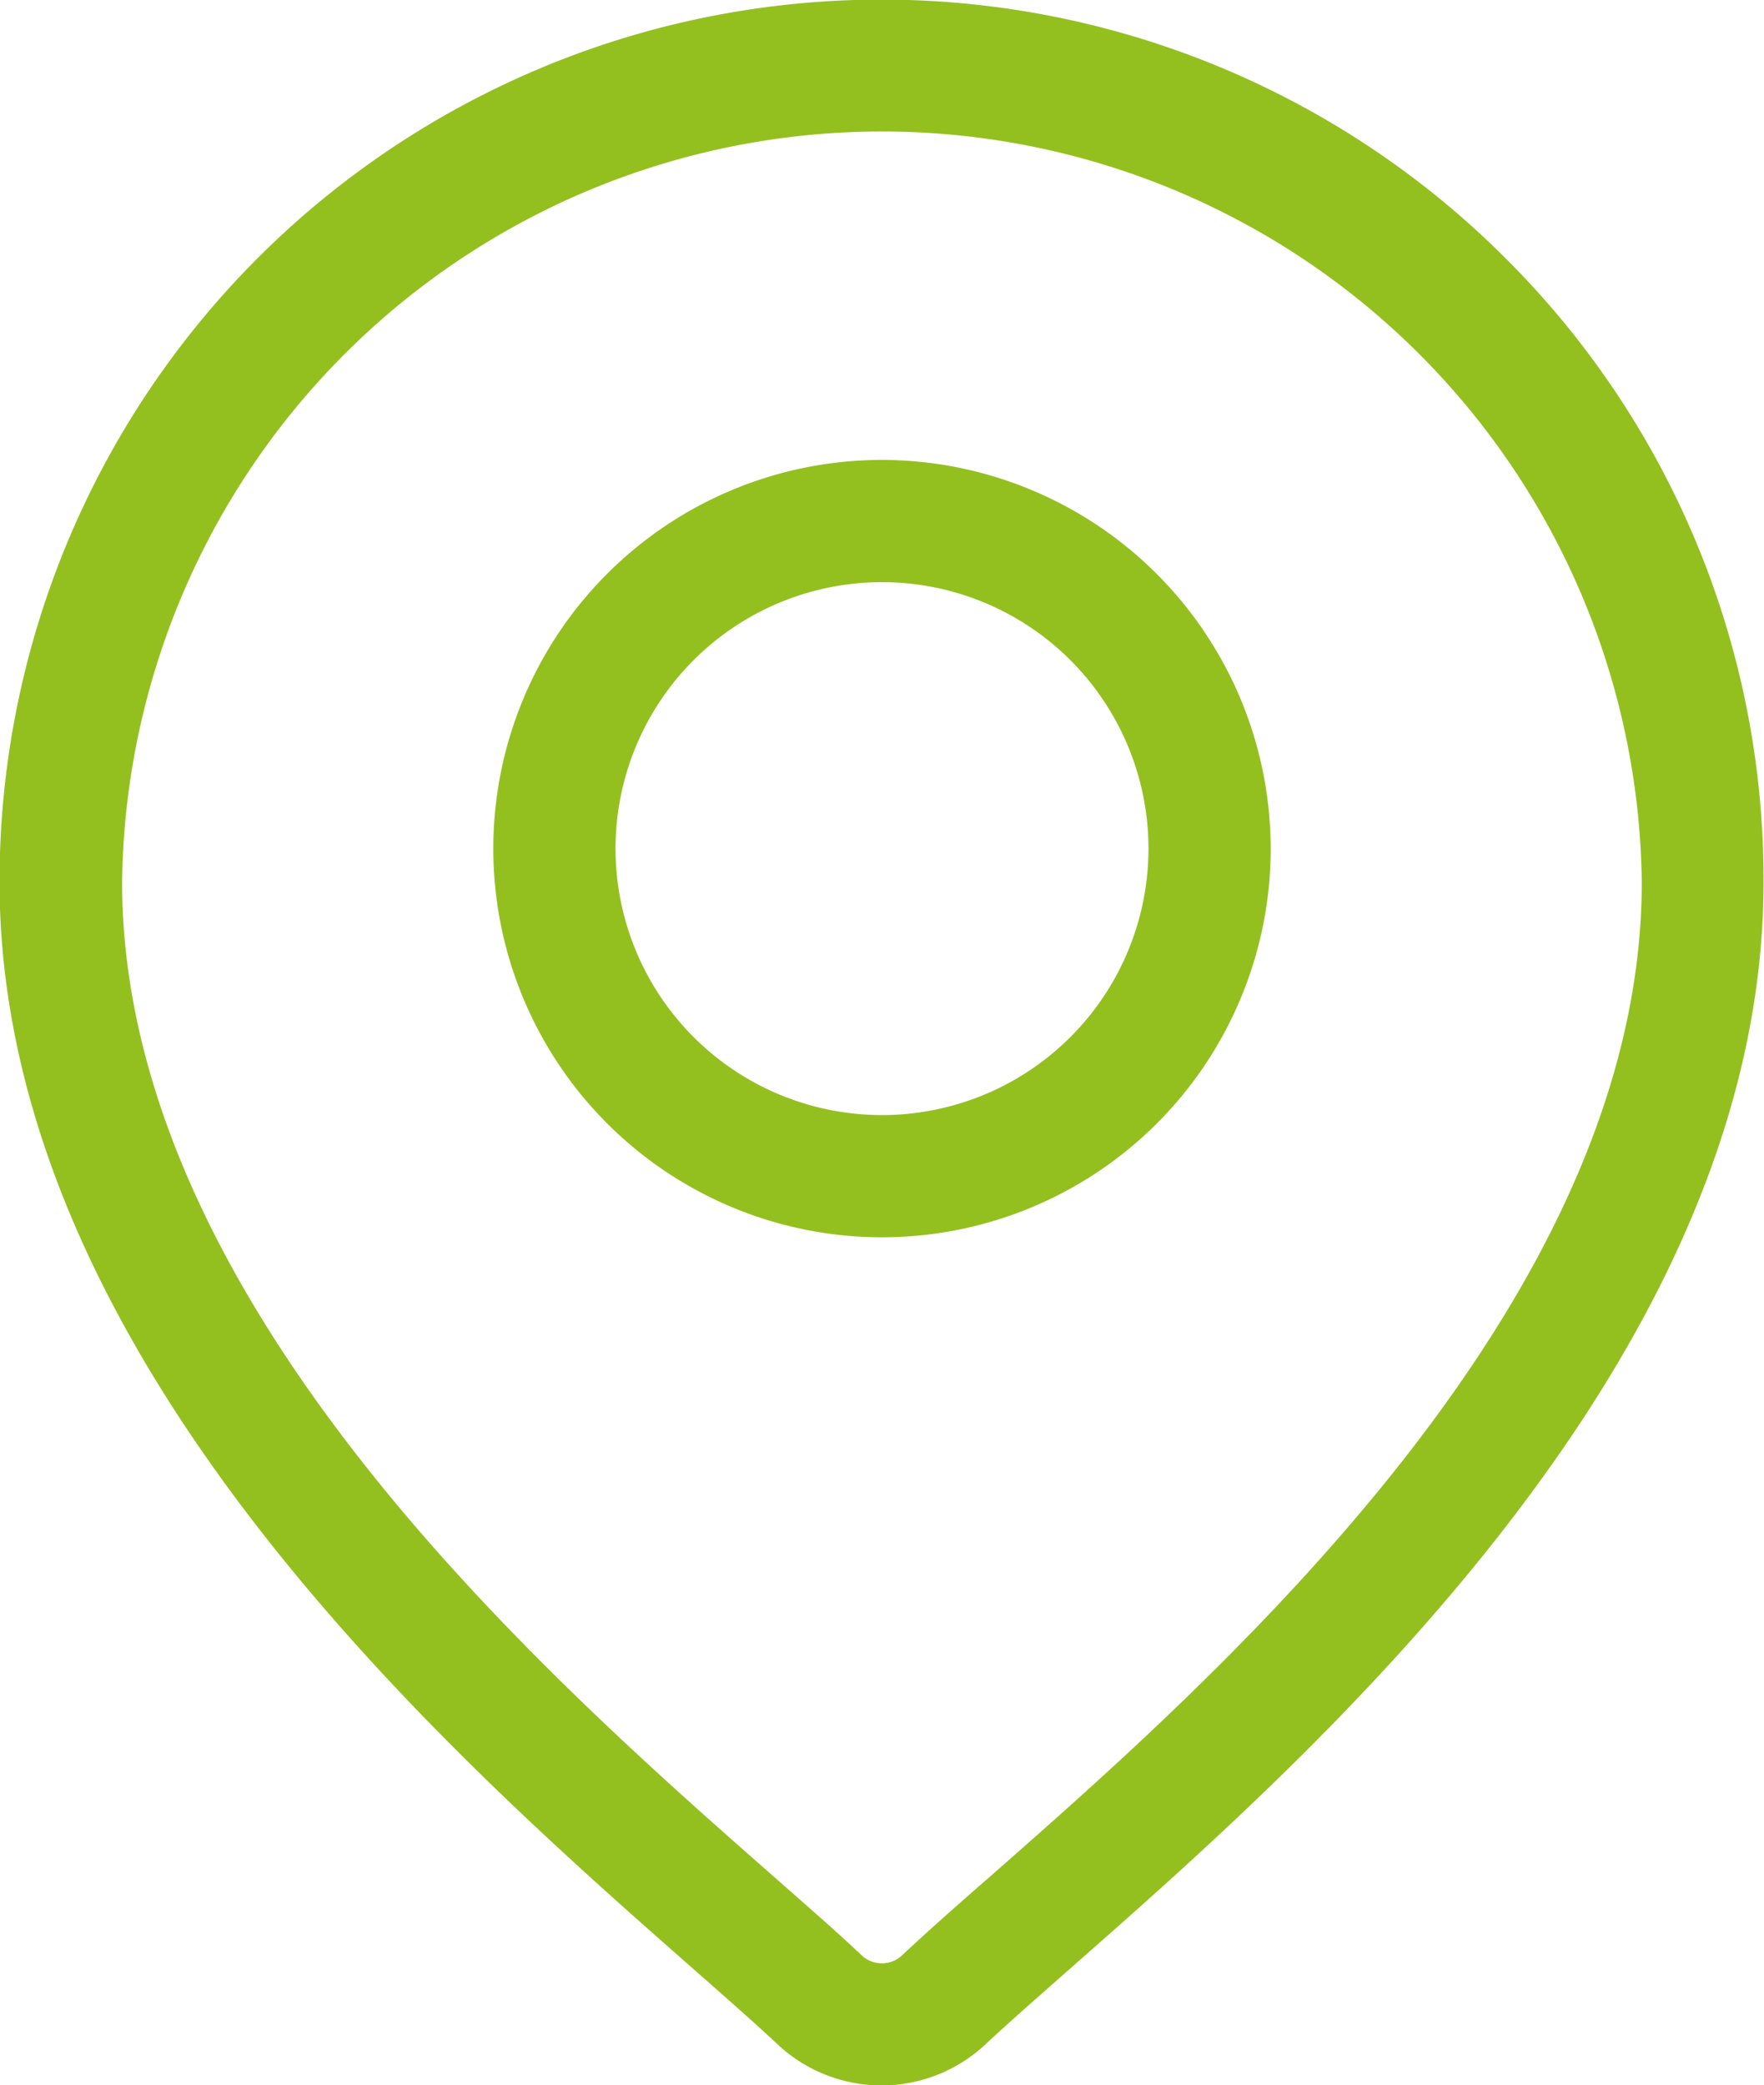 <svg xmlns="http://www.w3.org/2000/svg" width="15.226" height="18" viewBox="0 0 15.226 18"><g transform="translate(-39.451)"><g transform="translate(39.451)"><g transform="translate(0)"><path d="M52.447,2.23a7.613,7.613,0,0,0-13,5.383c0,4.114,3.89,7.535,5.979,9.374.29.255.541.476.741.663a1.312,1.312,0,0,0,1.786,0c.2-.187.451-.407.741-.663,2.09-1.838,5.979-5.26,5.979-9.374A7.563,7.563,0,0,0,52.447,2.23ZM48,16.195c-.3.261-.553.486-.764.684a.254.254,0,0,1-.346,0c-.211-.2-.468-.423-.764-.684-1.965-1.728-5.621-4.945-5.621-8.582a6.559,6.559,0,0,1,13.117,0C53.623,11.25,49.966,14.467,48,16.195Z" transform="translate(-39.451 0)" fill="#93c01f"/></g></g><g transform="translate(43.709 3.97)"><g transform="translate(0)"><path d="M163.925,112.938a3.355,3.355,0,1,0,3.355,3.355A3.359,3.359,0,0,0,163.925,112.938Zm0,5.655a2.3,2.3,0,1,1,2.3-2.3A2.3,2.3,0,0,1,163.925,118.593Z" transform="translate(-160.57 -112.938)" fill="#93c01f"/></g></g></g></svg>